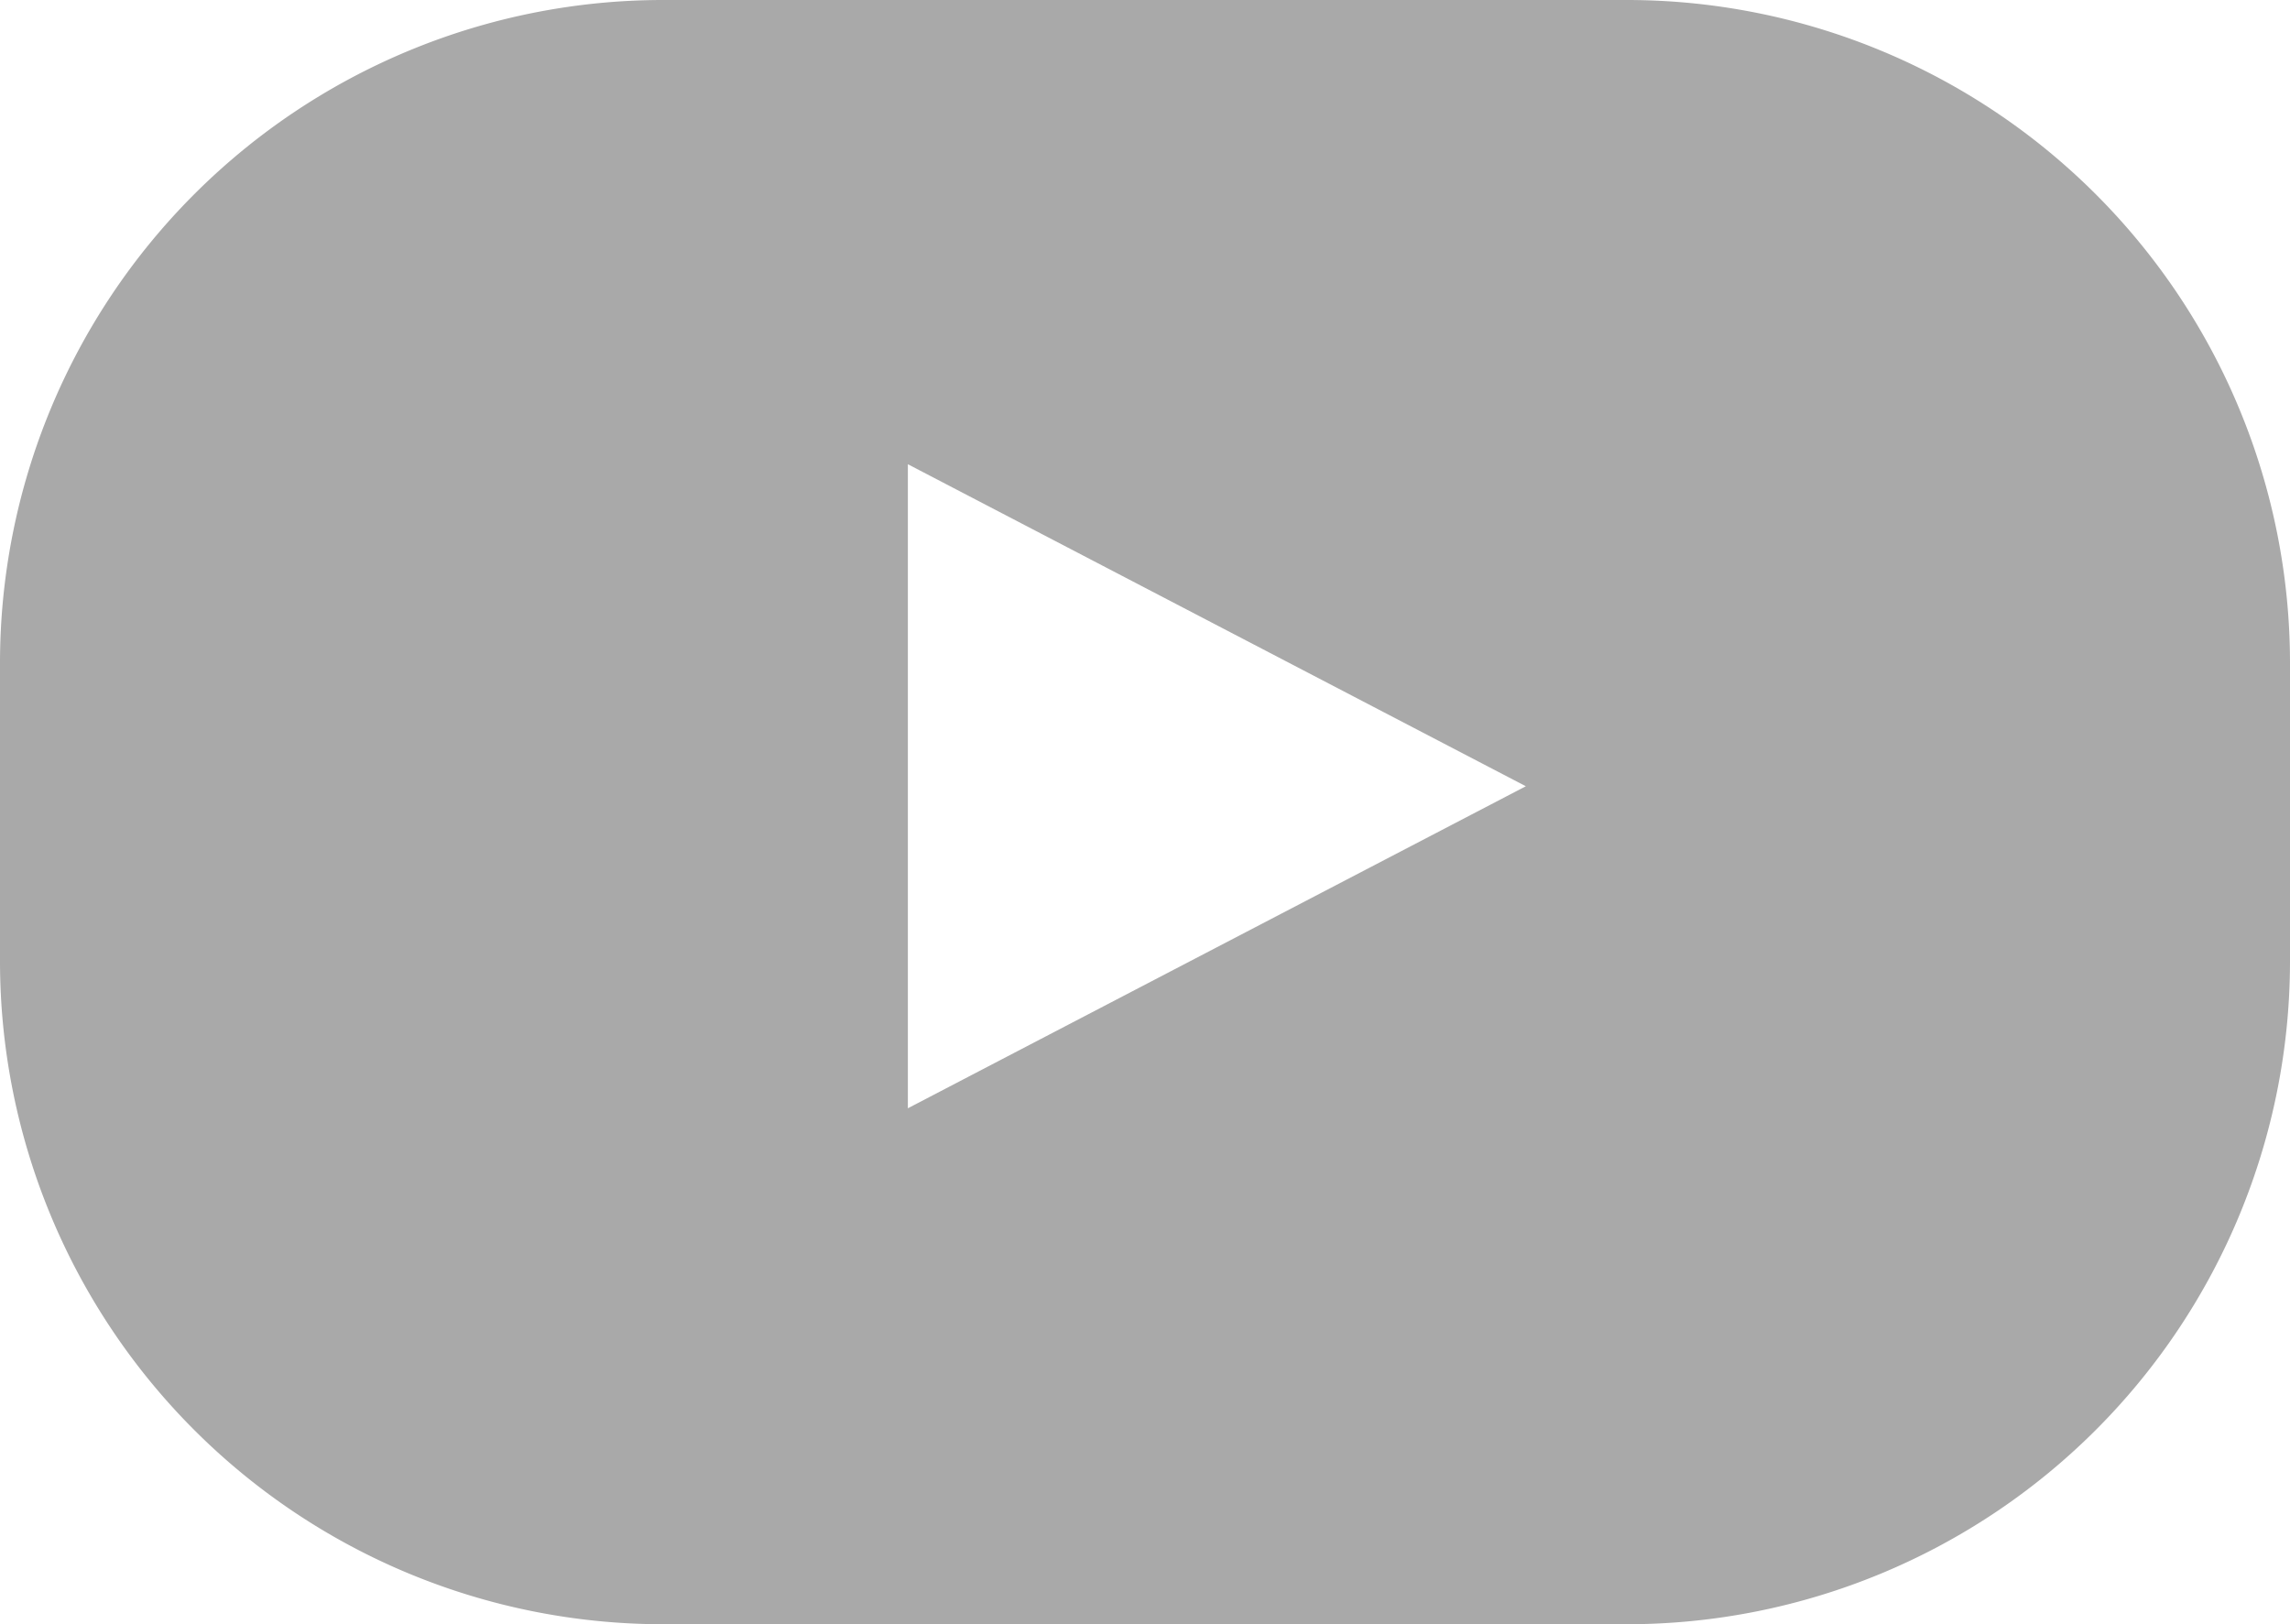 <svg xmlns="http://www.w3.org/2000/svg" viewBox="0 0 45.58 32.33"><defs><style>.cls-1{fill:#a9a9a9;}</style></defs><g id="Calque_2" data-name="Calque 2"><g id="Calque_1-2" data-name="Calque 1"><path class="cls-1" d="M32.38,32.33H13.2A13.2,13.2,0,0,1,0,19.13V13.2A13.2,13.2,0,0,1,13.2,0H32.38a13.2,13.2,0,0,1,13.2,13.2v5.93A13.2,13.2,0,0,1,32.38,32.33ZM18.07,9.24V22.06l12.3-6.41Z"/></g></g></svg>